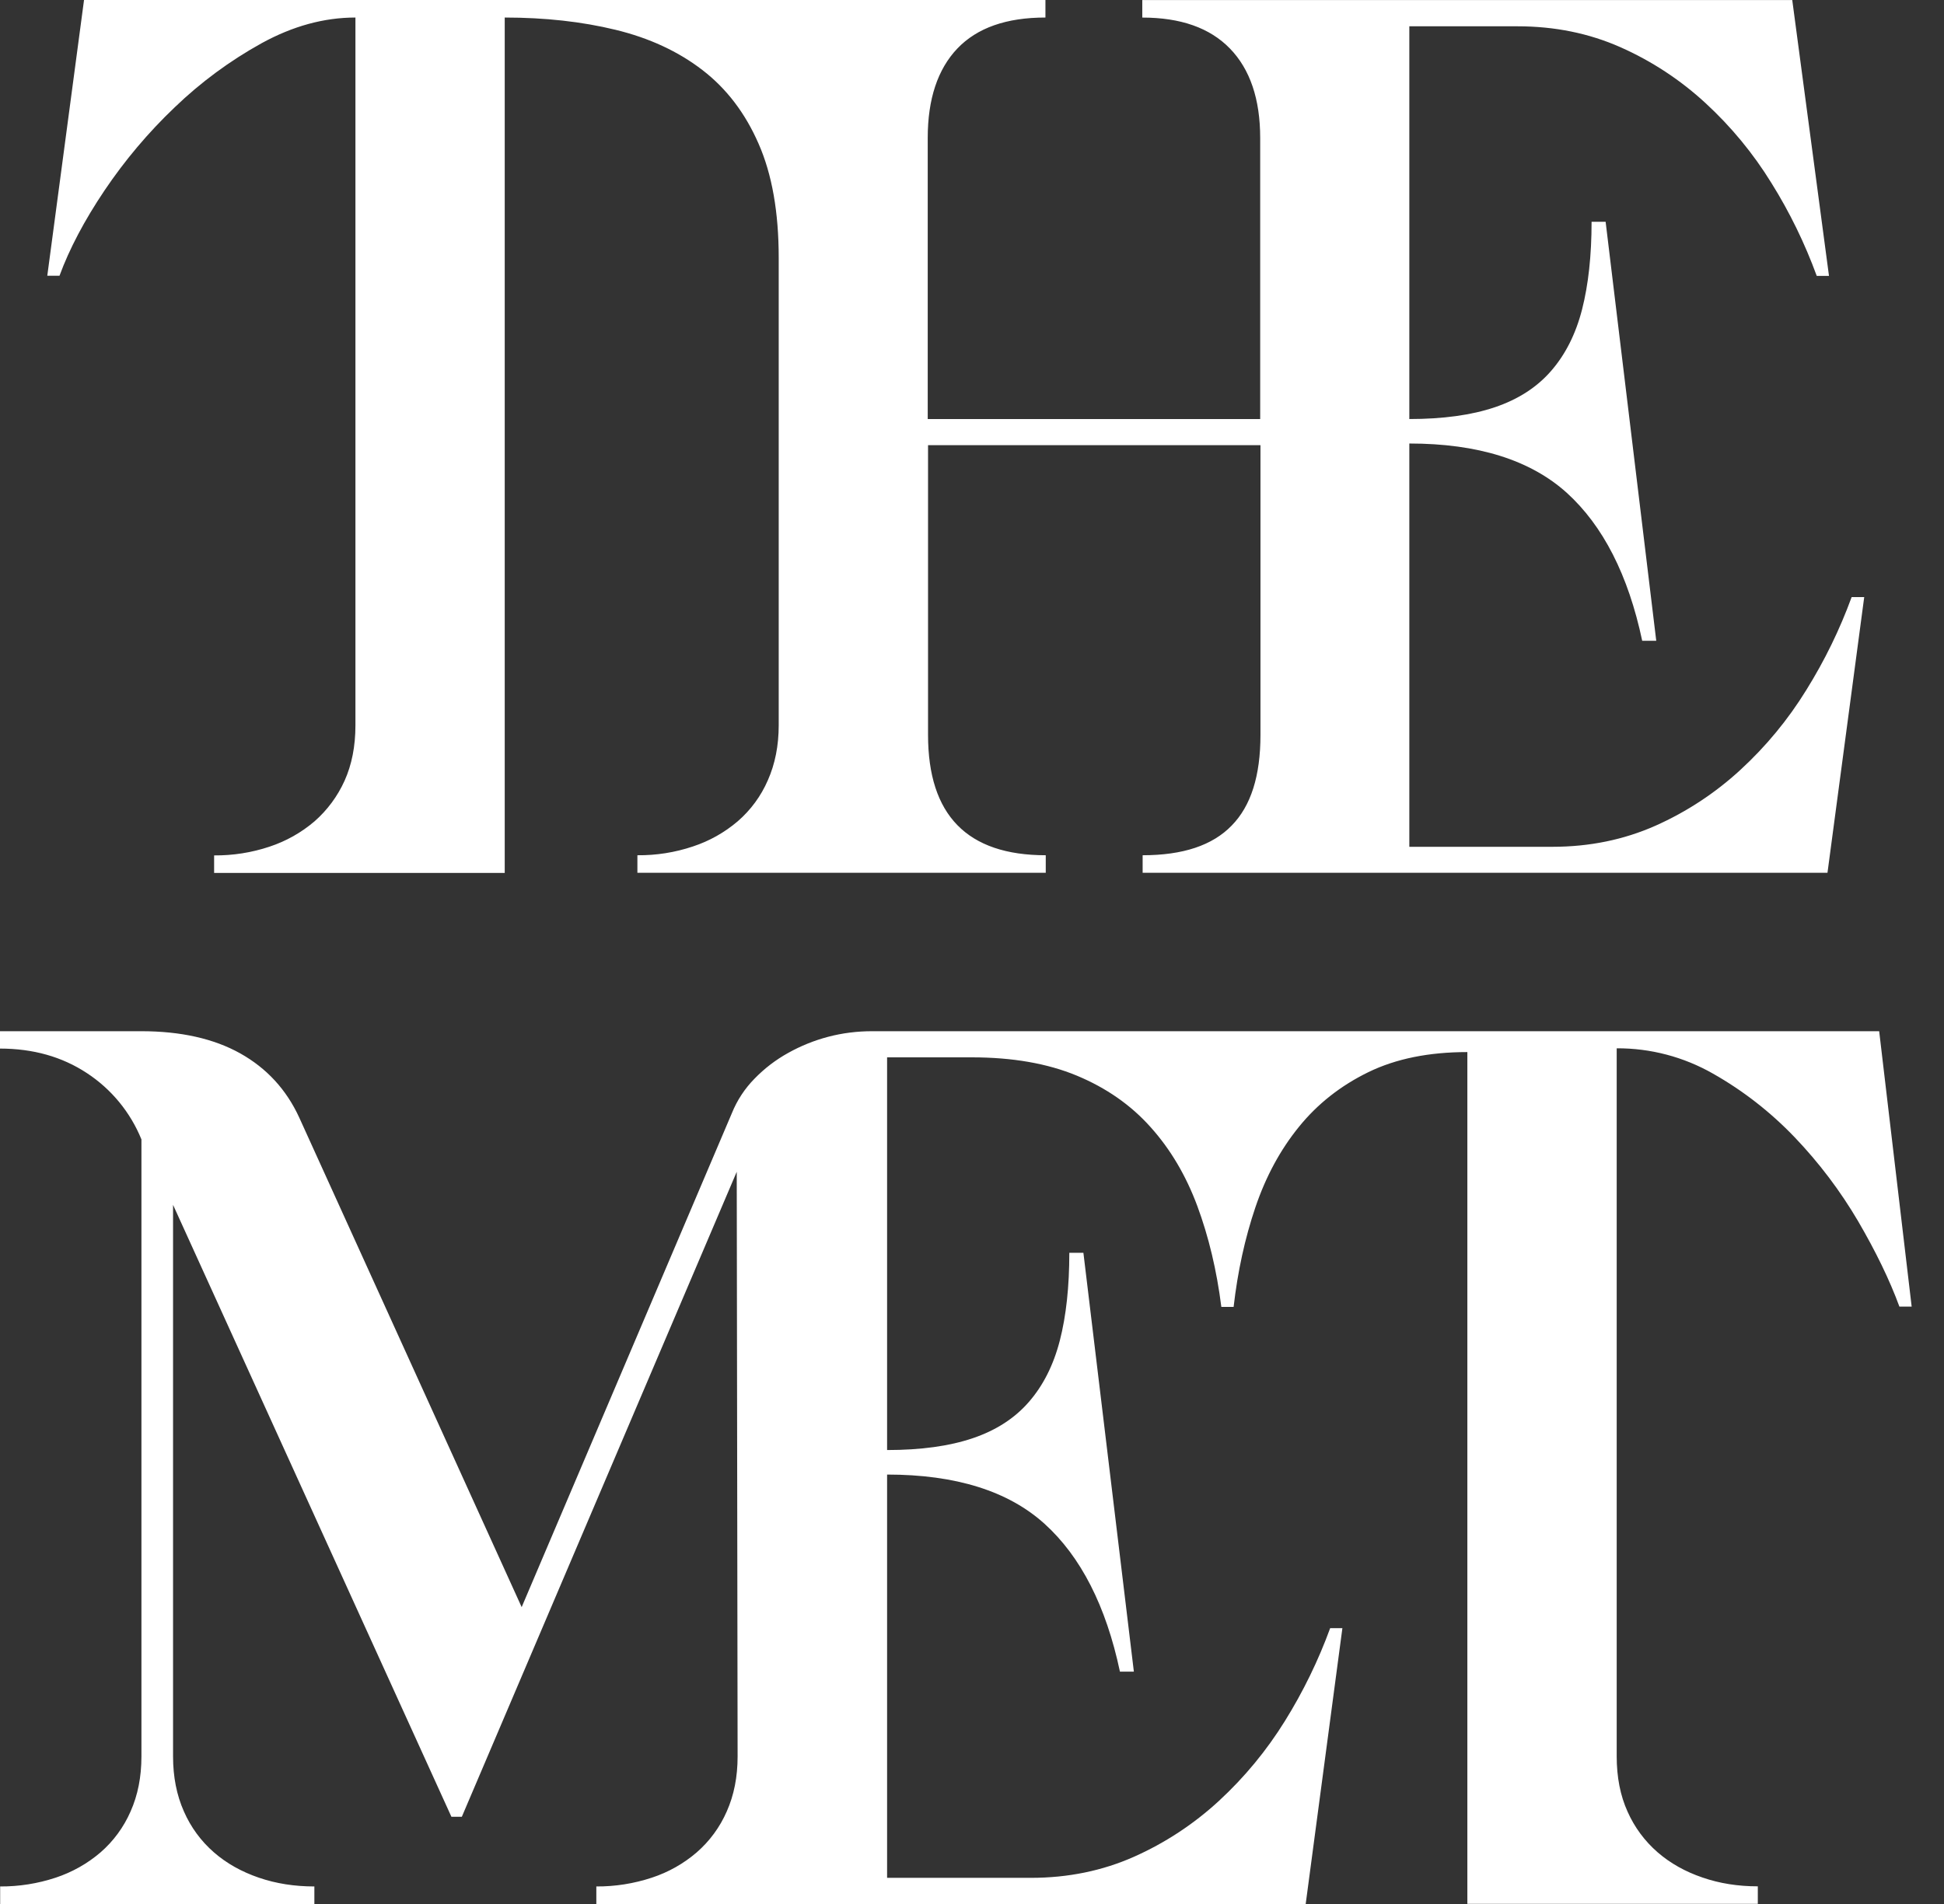 <svg width="49" height="48" viewBox="0 0 49 48" fill="none" xmlns="http://www.w3.org/2000/svg">
<rect x="0" y="0" width="49" height="48" fill="#333333" stroke="none"/>
<path d="M47.366 25.997H21.986C21.605 25.997 21.235 26.043 20.874 26.138C20.521 26.231 20.182 26.368 19.864 26.546C19.552 26.719 19.267 26.937 19.019 27.193C18.773 27.443 18.579 27.738 18.448 28.062L13.149 40.516L7.542 28.173C7.218 27.468 6.723 26.931 6.057 26.557C5.39 26.184 4.556 25.997 3.561 25.997H0V26.435C0.834 26.435 1.565 26.641 2.19 27.053C2.808 27.458 3.287 28.041 3.565 28.725V44.281C3.565 44.795 3.474 45.257 3.291 45.668C3.118 46.064 2.859 46.417 2.533 46.7C2.201 46.984 1.817 47.2 1.402 47.337C0.951 47.486 0.479 47.561 0.004 47.558V48H7.924V47.558C7.425 47.558 6.96 47.486 6.525 47.337C6.091 47.188 5.714 46.979 5.394 46.7C5.068 46.417 4.809 46.064 4.636 45.668C4.453 45.257 4.362 44.795 4.362 44.281V30.375L11.378 45.801H11.641L18.57 29.541L18.592 44.281C18.592 44.795 18.501 45.257 18.318 45.668C18.145 46.064 17.886 46.417 17.56 46.7C17.229 46.985 16.844 47.201 16.429 47.337C15.978 47.486 15.506 47.561 15.031 47.558V48H32.911L33.836 41.046H33.528C33.229 41.864 32.846 42.65 32.386 43.389C31.925 44.132 31.366 44.809 30.724 45.401C30.091 45.985 29.367 46.461 28.58 46.811C27.788 47.162 26.923 47.341 25.986 47.341H22.36V37.174C24.089 37.174 25.415 37.589 26.329 38.416C27.243 39.243 27.879 40.489 28.229 42.143H28.58L27.308 31.584H26.953C26.953 32.433 26.874 33.173 26.714 33.794C26.553 34.419 26.291 34.933 25.932 35.345C25.574 35.757 25.102 36.061 24.515 36.259C23.929 36.457 23.212 36.556 22.36 36.556V26.656H24.493C25.517 26.656 26.401 26.809 27.144 27.118C27.883 27.426 28.504 27.857 29.003 28.417C29.502 28.973 29.894 29.636 30.18 30.406C30.465 31.176 30.668 32.022 30.785 32.948H31.094C31.197 32.052 31.379 31.218 31.642 30.44C31.905 29.663 32.271 28.985 32.743 28.405C33.212 27.826 33.795 27.369 34.491 27.029C35.188 26.69 36.019 26.523 36.986 26.523V47.996H44.307V47.555C43.808 47.555 43.344 47.482 42.913 47.333C42.479 47.185 42.102 46.975 41.782 46.697C41.457 46.415 41.198 46.065 41.024 45.672C40.841 45.268 40.75 44.803 40.75 44.273V26.428C41.602 26.424 42.44 26.645 43.18 27.068C43.941 27.499 44.633 28.04 45.237 28.672C45.849 29.312 46.384 30.02 46.833 30.783C47.278 31.546 47.629 32.266 47.876 32.94H48.185L47.366 25.997ZM46.672 15.053C46.373 15.871 45.99 16.656 45.529 17.396C45.071 18.14 44.512 18.817 43.868 19.409C43.235 19.992 42.511 20.468 41.724 20.818C40.931 21.169 40.067 21.348 39.13 21.348H35.523V11.181C37.252 11.181 38.574 11.597 39.492 12.424C40.406 13.254 41.042 14.497 41.393 16.154H41.747L40.471 5.591H40.117C40.117 6.441 40.036 7.18 39.877 7.802C39.717 8.426 39.454 8.941 39.096 9.352C38.738 9.764 38.265 10.069 37.678 10.267C37.092 10.465 36.372 10.564 35.523 10.564V0.663H38.25C39.187 0.663 40.052 0.839 40.844 1.19C41.632 1.539 42.356 2.015 42.989 2.599C43.632 3.191 44.191 3.868 44.649 4.612C45.111 5.351 45.493 6.137 45.792 6.955H46.101L45.175 0.001H28.792V0.443C29.76 0.443 30.495 0.702 31.002 1.224C31.508 1.746 31.764 2.497 31.764 3.48V10.564H23.384V3.479C23.384 2.496 23.635 1.745 24.13 1.224C24.629 0.701 25.368 0.442 26.351 0.442V0H2.118L1.192 6.951H1.5C1.748 6.276 2.125 5.56 2.632 4.805C3.145 4.043 3.738 3.339 4.403 2.706C5.06 2.074 5.796 1.531 6.593 1.09C7.378 0.659 8.166 0.442 8.959 0.442V18.284C8.959 18.814 8.867 19.279 8.685 19.683C8.508 20.075 8.25 20.424 7.927 20.707C7.594 20.991 7.21 21.207 6.795 21.344C6.344 21.495 5.872 21.569 5.397 21.565V22.007H12.722V0.442C13.735 0.442 14.665 0.545 15.514 0.751C16.364 0.957 17.095 1.296 17.704 1.765C18.314 2.233 18.786 2.855 19.121 3.624C19.46 4.394 19.628 5.351 19.628 6.497V18.284C19.628 18.799 19.536 19.26 19.354 19.671C19.182 20.068 18.923 20.421 18.596 20.704C18.263 20.988 17.879 21.204 17.464 21.34C17.014 21.491 16.541 21.566 16.066 21.561V22.003H26.359V21.561C24.378 21.561 23.392 20.552 23.392 18.524V11.223H31.771V18.528C31.771 19.557 31.532 20.319 31.044 20.814C30.56 21.314 29.814 21.561 28.801 21.561V22.003H46.063L46.989 15.053H46.672Z" fill="white"/>
</svg>
